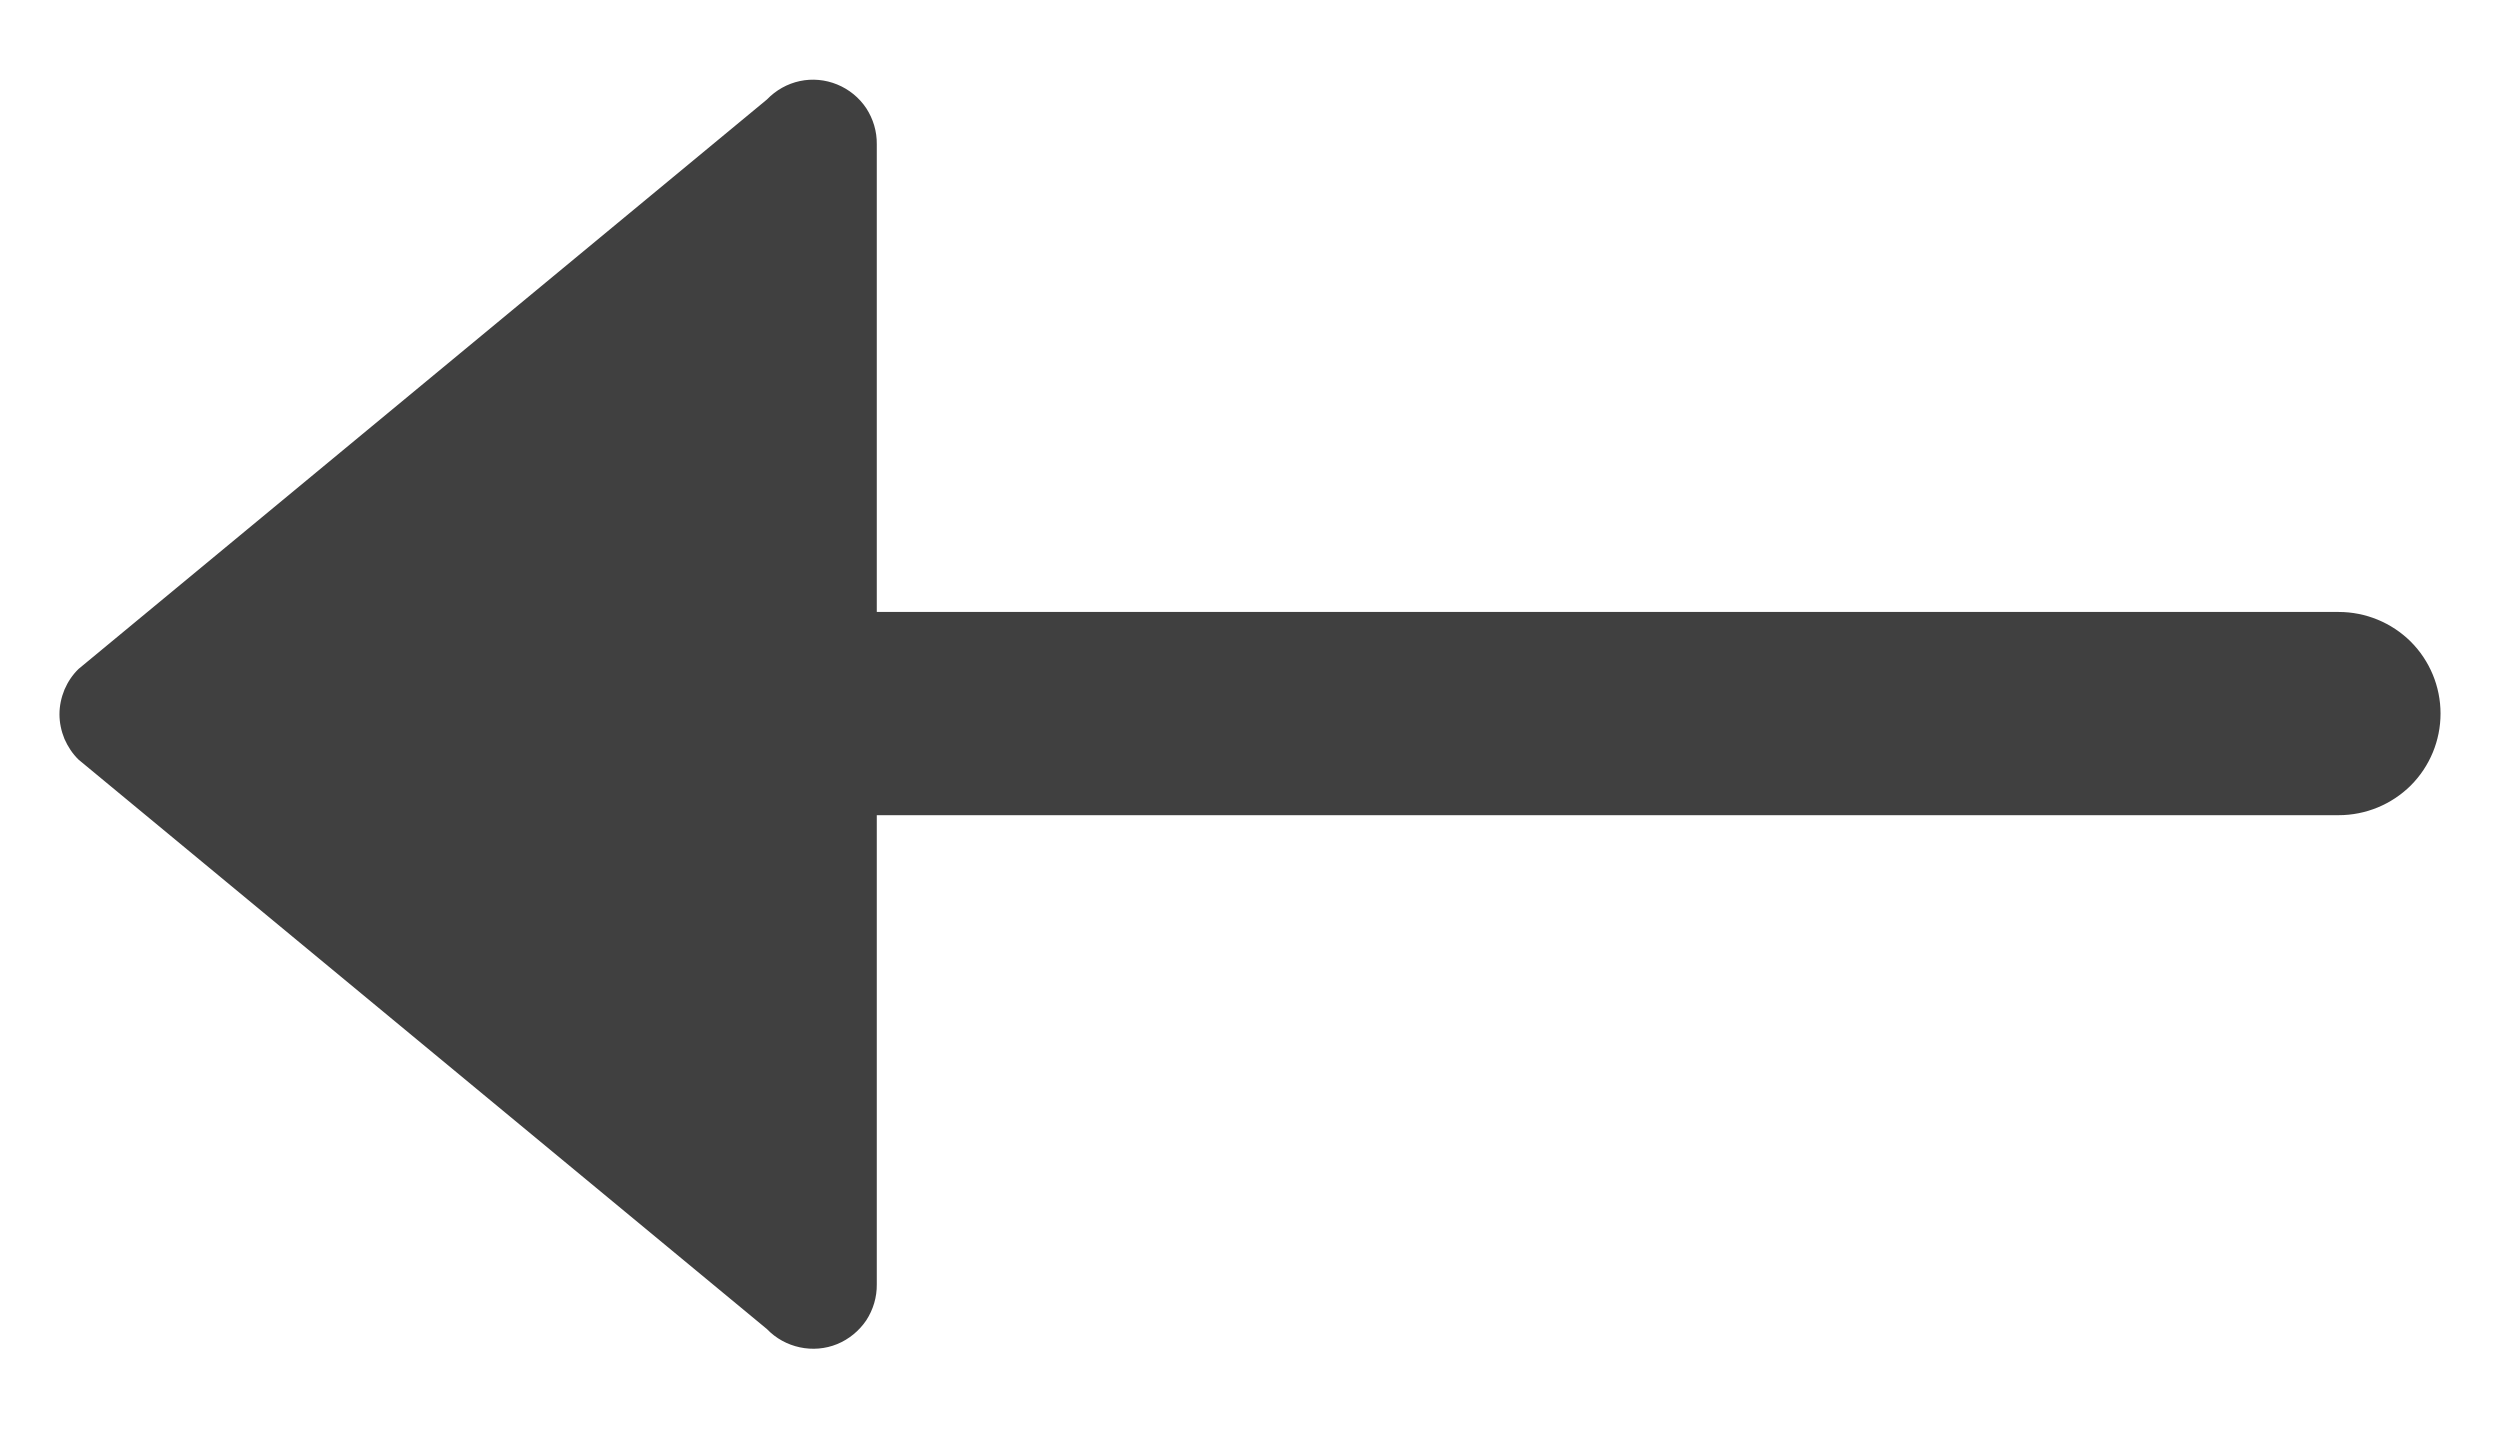 <svg width="14" height="8" viewBox="0 0 14 8" fill="none" xmlns="http://www.w3.org/2000/svg">
<path d="M4.91 7.192V4.565H13.097C13.248 4.565 13.393 4.505 13.5 4.399C13.607 4.292 13.667 4.147 13.667 3.996C13.667 3.845 13.607 3.7 13.5 3.593C13.393 3.487 13.248 3.427 13.097 3.427H4.91V0.808C4.911 0.736 4.89 0.666 4.851 0.606C4.811 0.546 4.754 0.5 4.688 0.473C4.622 0.446 4.549 0.439 4.479 0.454C4.409 0.469 4.345 0.505 4.295 0.557L0.44 3.746C0.406 3.779 0.38 3.818 0.361 3.862C0.343 3.906 0.333 3.953 0.333 4C0.333 4.047 0.343 4.094 0.361 4.138C0.38 4.181 0.406 4.221 0.44 4.254L4.295 7.443C4.345 7.495 4.409 7.53 4.479 7.545C4.549 7.56 4.622 7.554 4.688 7.527C4.754 7.5 4.811 7.453 4.851 7.394C4.89 7.334 4.911 7.264 4.91 7.192Z" fill="#404040"/>
</svg>
